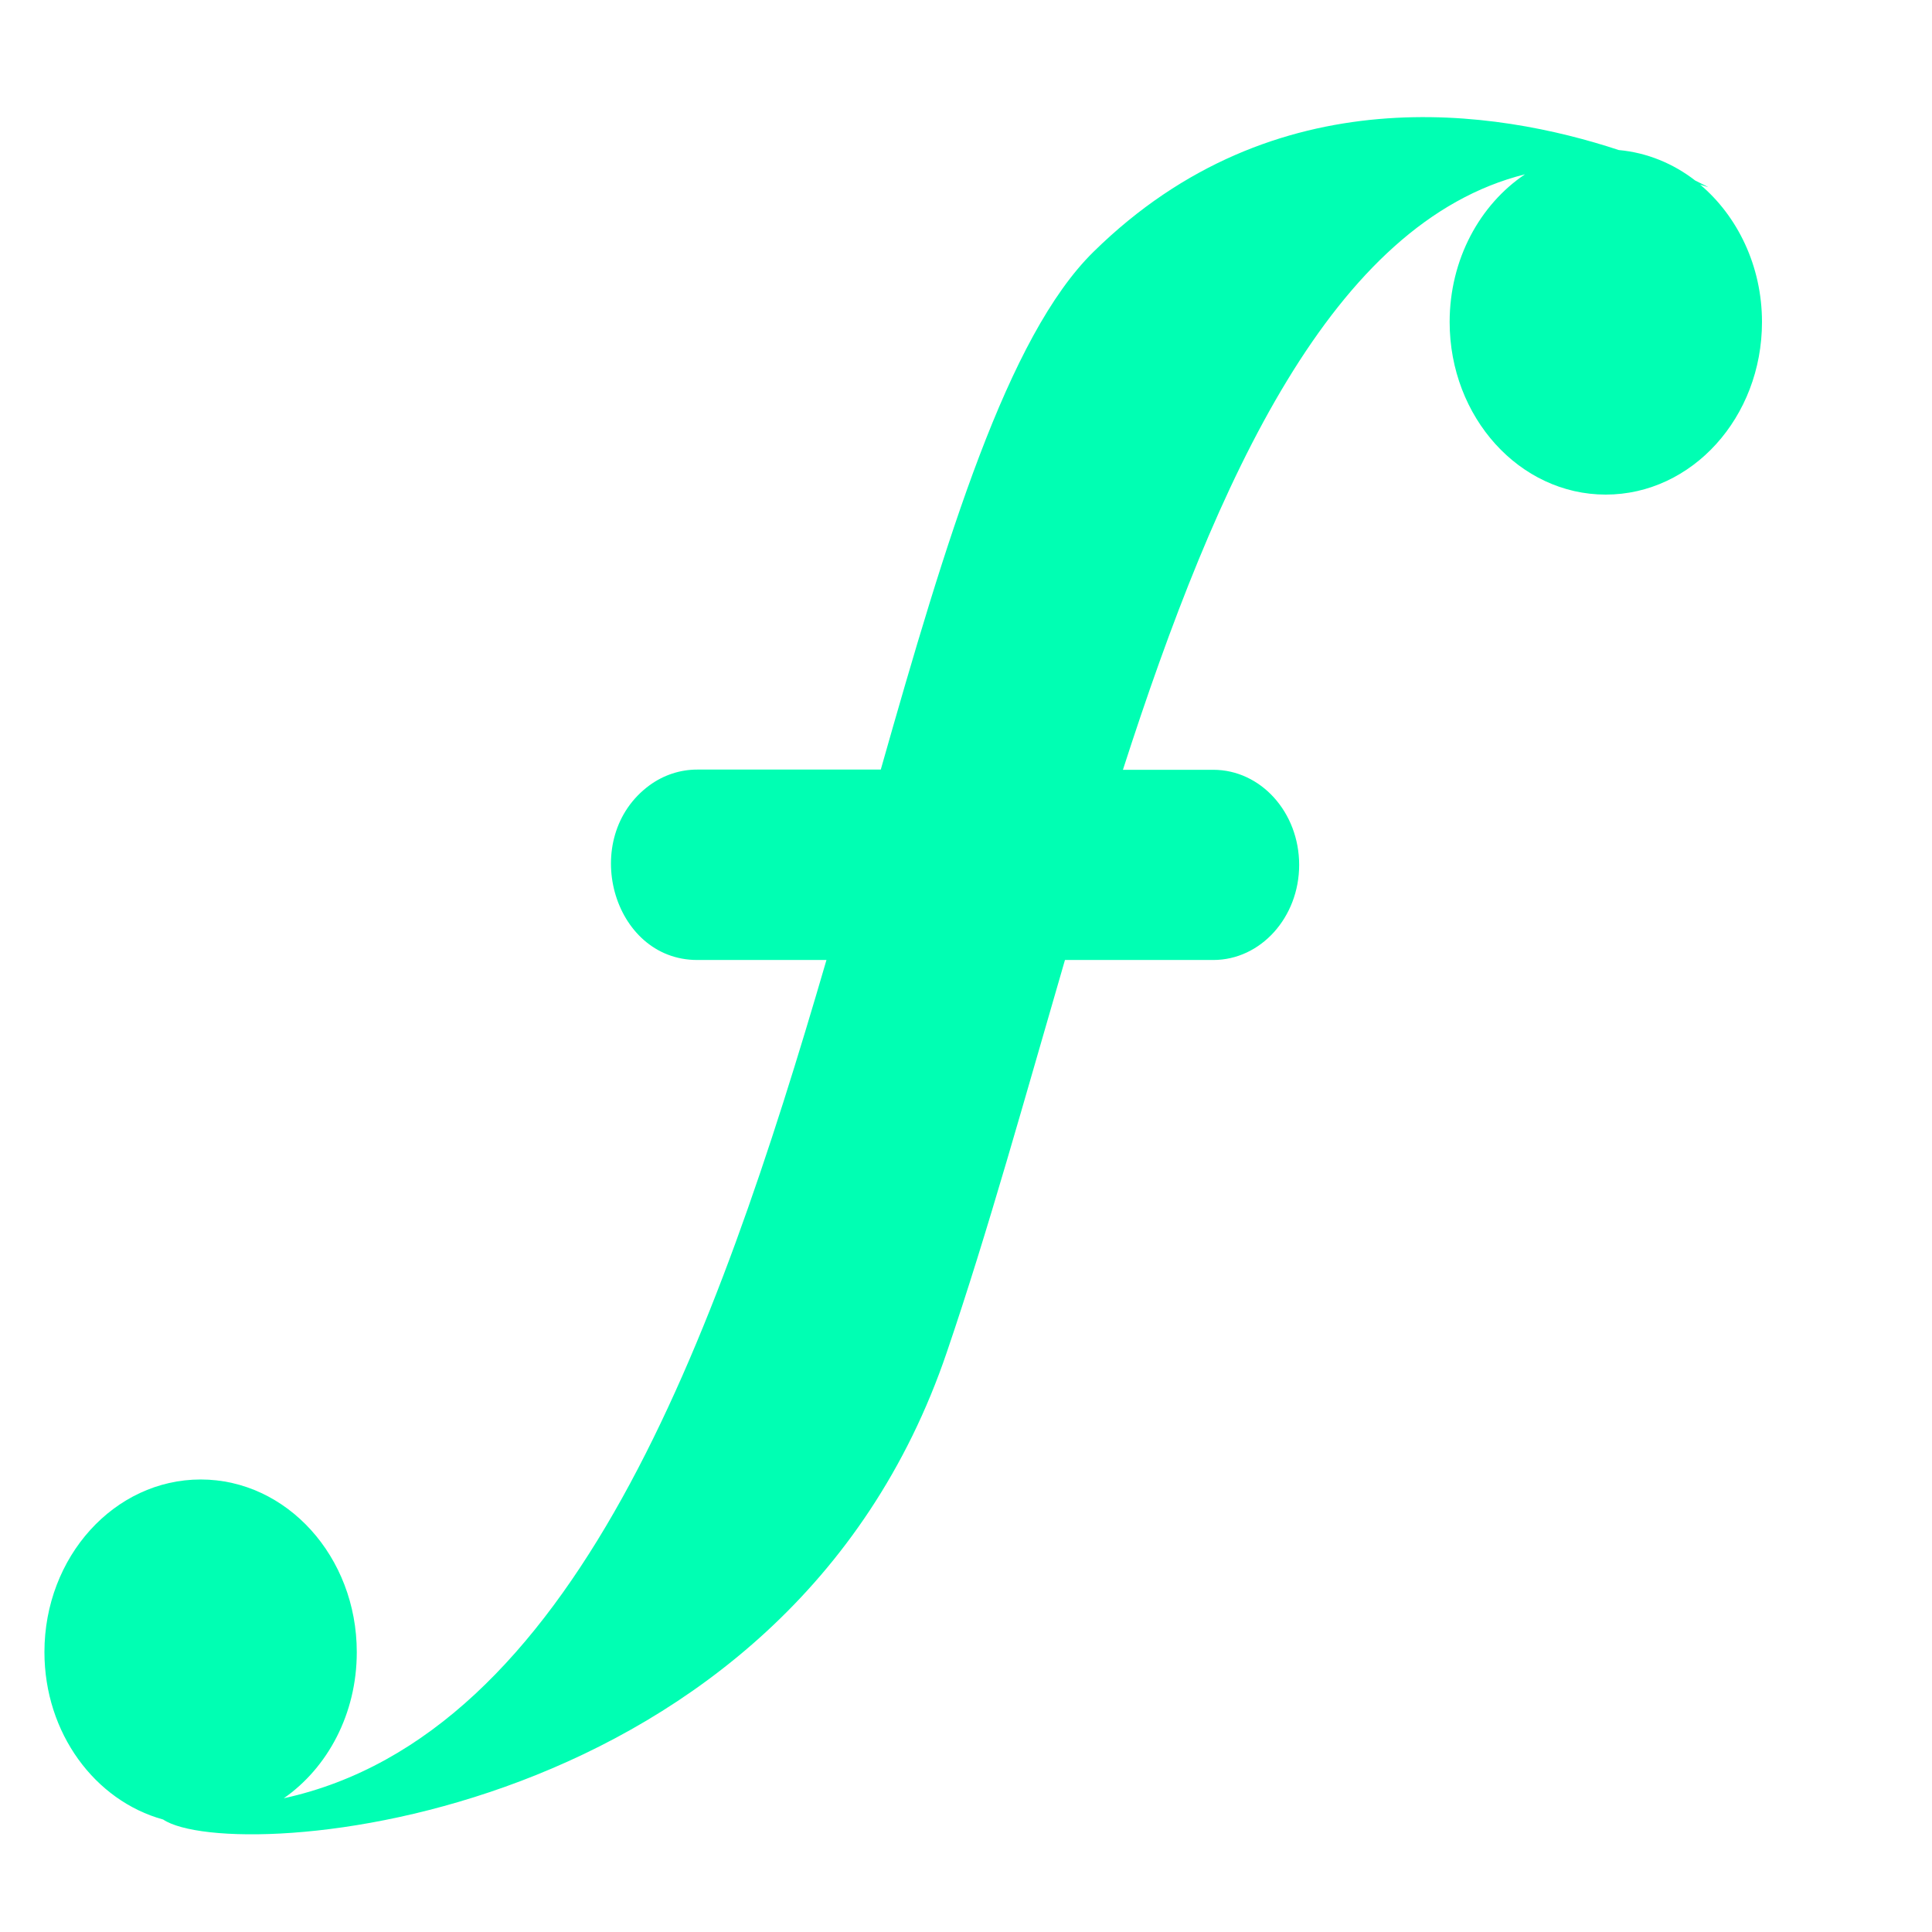 <svg width="9" height="9" viewBox="0 0 9 9" fill="none" xmlns="http://www.w3.org/2000/svg">
<g id="Component 9" clip-path="url(#clip0_2295_1247)">
<path id="Vector" d="M1.662 7.696C1.662 7.252 1.336 6.892 0.935 6.892C0.533 6.892 0.207 7.252 0.207 7.696C0.207 8.074 0.443 8.389 0.76 8.476C1.083 8.693 3.662 8.507 4.411 6.298C4.602 5.738 4.777 5.104 4.961 4.472H5.652C5.873 4.472 6.052 4.273 6.052 4.029C6.052 3.784 5.873 3.586 5.652 3.586H5.231C5.67 2.224 6.208 1.036 7.104 0.812C6.894 0.953 6.753 1.208 6.753 1.5C6.753 1.944 7.079 2.304 7.48 2.304C7.882 2.304 8.208 1.944 8.208 1.5C8.208 1.239 8.094 1.007 7.92 0.86C7.933 0.864 7.945 0.868 7.958 0.872C7.958 0.872 7.936 0.86 7.897 0.841C7.795 0.762 7.673 0.711 7.541 0.699C6.975 0.512 5.938 0.343 5.094 1.173C4.693 1.567 4.409 2.507 4.103 3.585H3.248C3.169 3.585 3.092 3.61 3.026 3.658C2.695 3.901 2.851 4.472 3.248 4.472H3.85C3.334 6.243 2.671 8.082 1.322 8.377C1.526 8.235 1.662 7.984 1.662 7.697V7.696Z" fill="#00FFB3"/>
</g>
<defs>
<clipPath id="clip0_2295_1247">
<rect width="8" height="8" fill="white" transform="translate(0.208 0.545)"/>
</clipPath>
</defs>
</svg>
